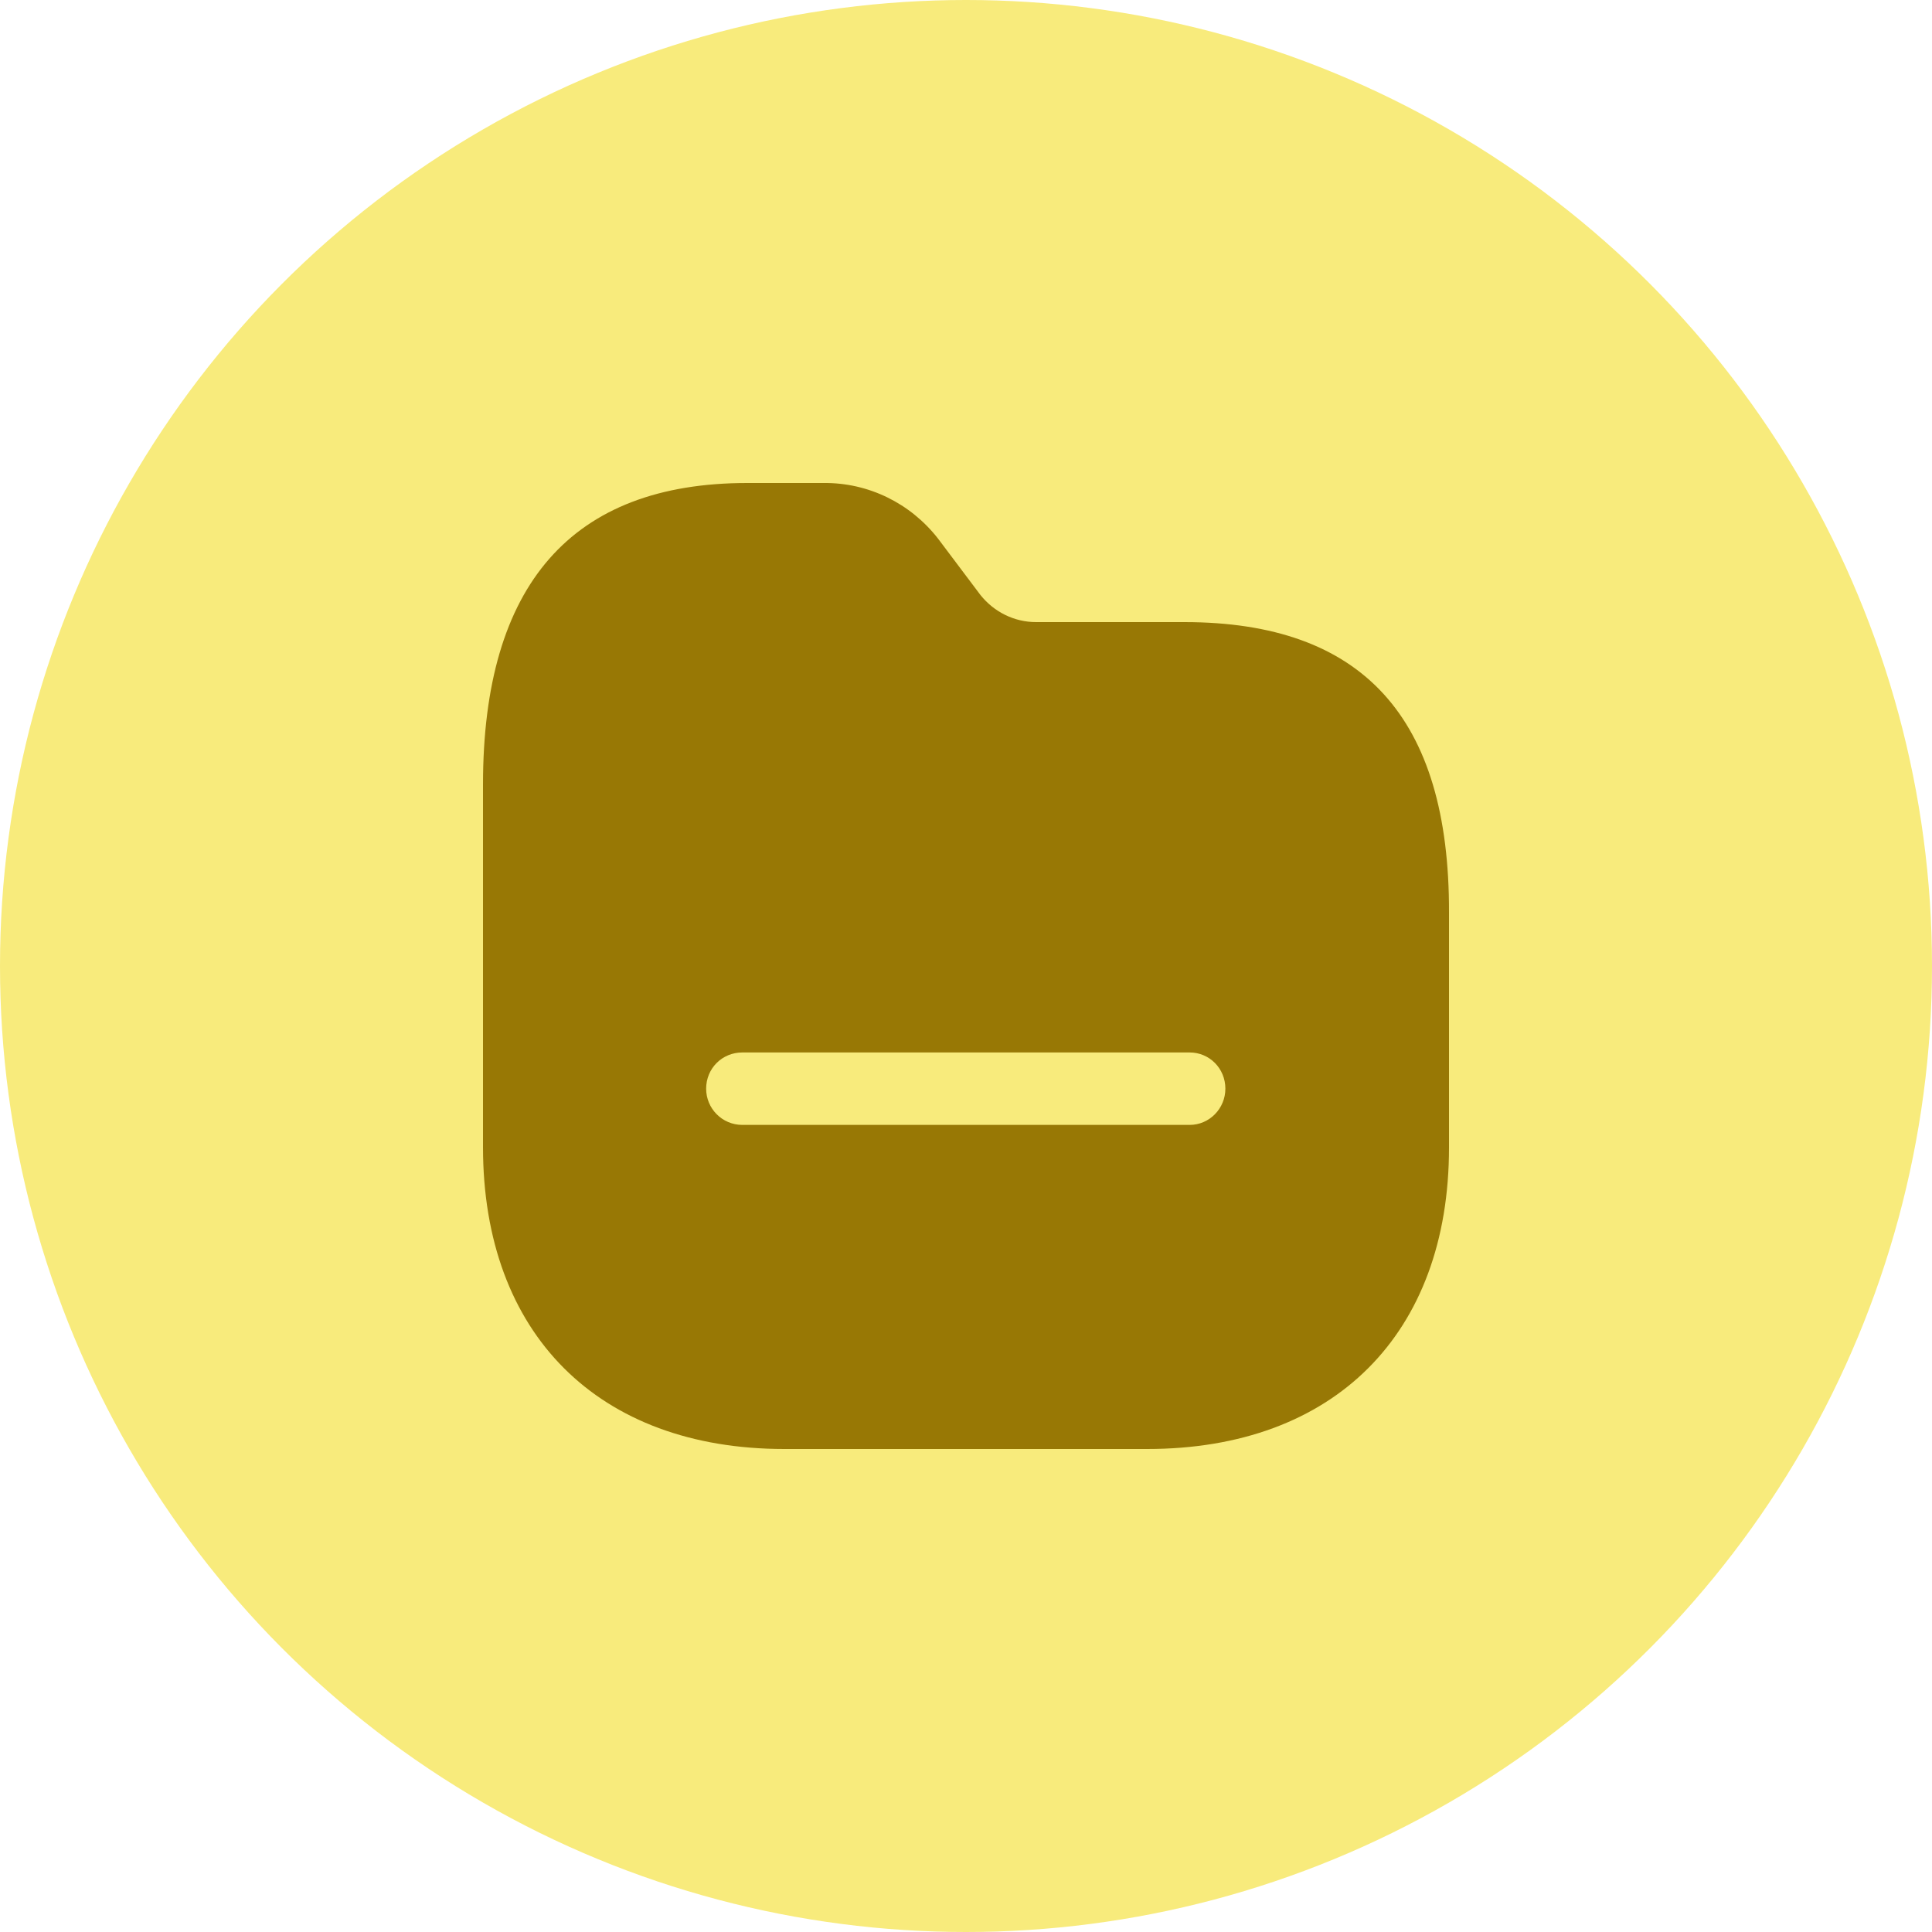 <svg width="40" height="40" viewBox="0 0 40 40" fill="none" xmlns="http://www.w3.org/2000/svg">
<circle cx="20" cy="20" r="20" fill="#F8EB7C"/>
<path fill-rule="evenodd" clip-rule="evenodd" d="M21.45 12.88H24.52C28.21 12.88 30.01 14.85 30 18.89V23.76C30 27.62 27.62 30 23.75 30H16.24C12.39 30 10 27.62 10 23.75V16.24C10 12.1 11.84 10 15.47 10H17.05C17.981 9.99 18.85 10.42 19.42 11.15L20.3 12.32C20.58 12.67 21 12.88 21.45 12.88ZM15.37 23.29H24.63C25.04 23.29 25.37 22.95 25.37 22.54C25.37 22.12 25.04 21.79 24.63 21.79H15.37C14.95 21.79 14.62 22.12 14.62 22.54C14.62 22.95 14.95 23.29 15.37 23.29Z" fill="#987805"/>
</svg>
